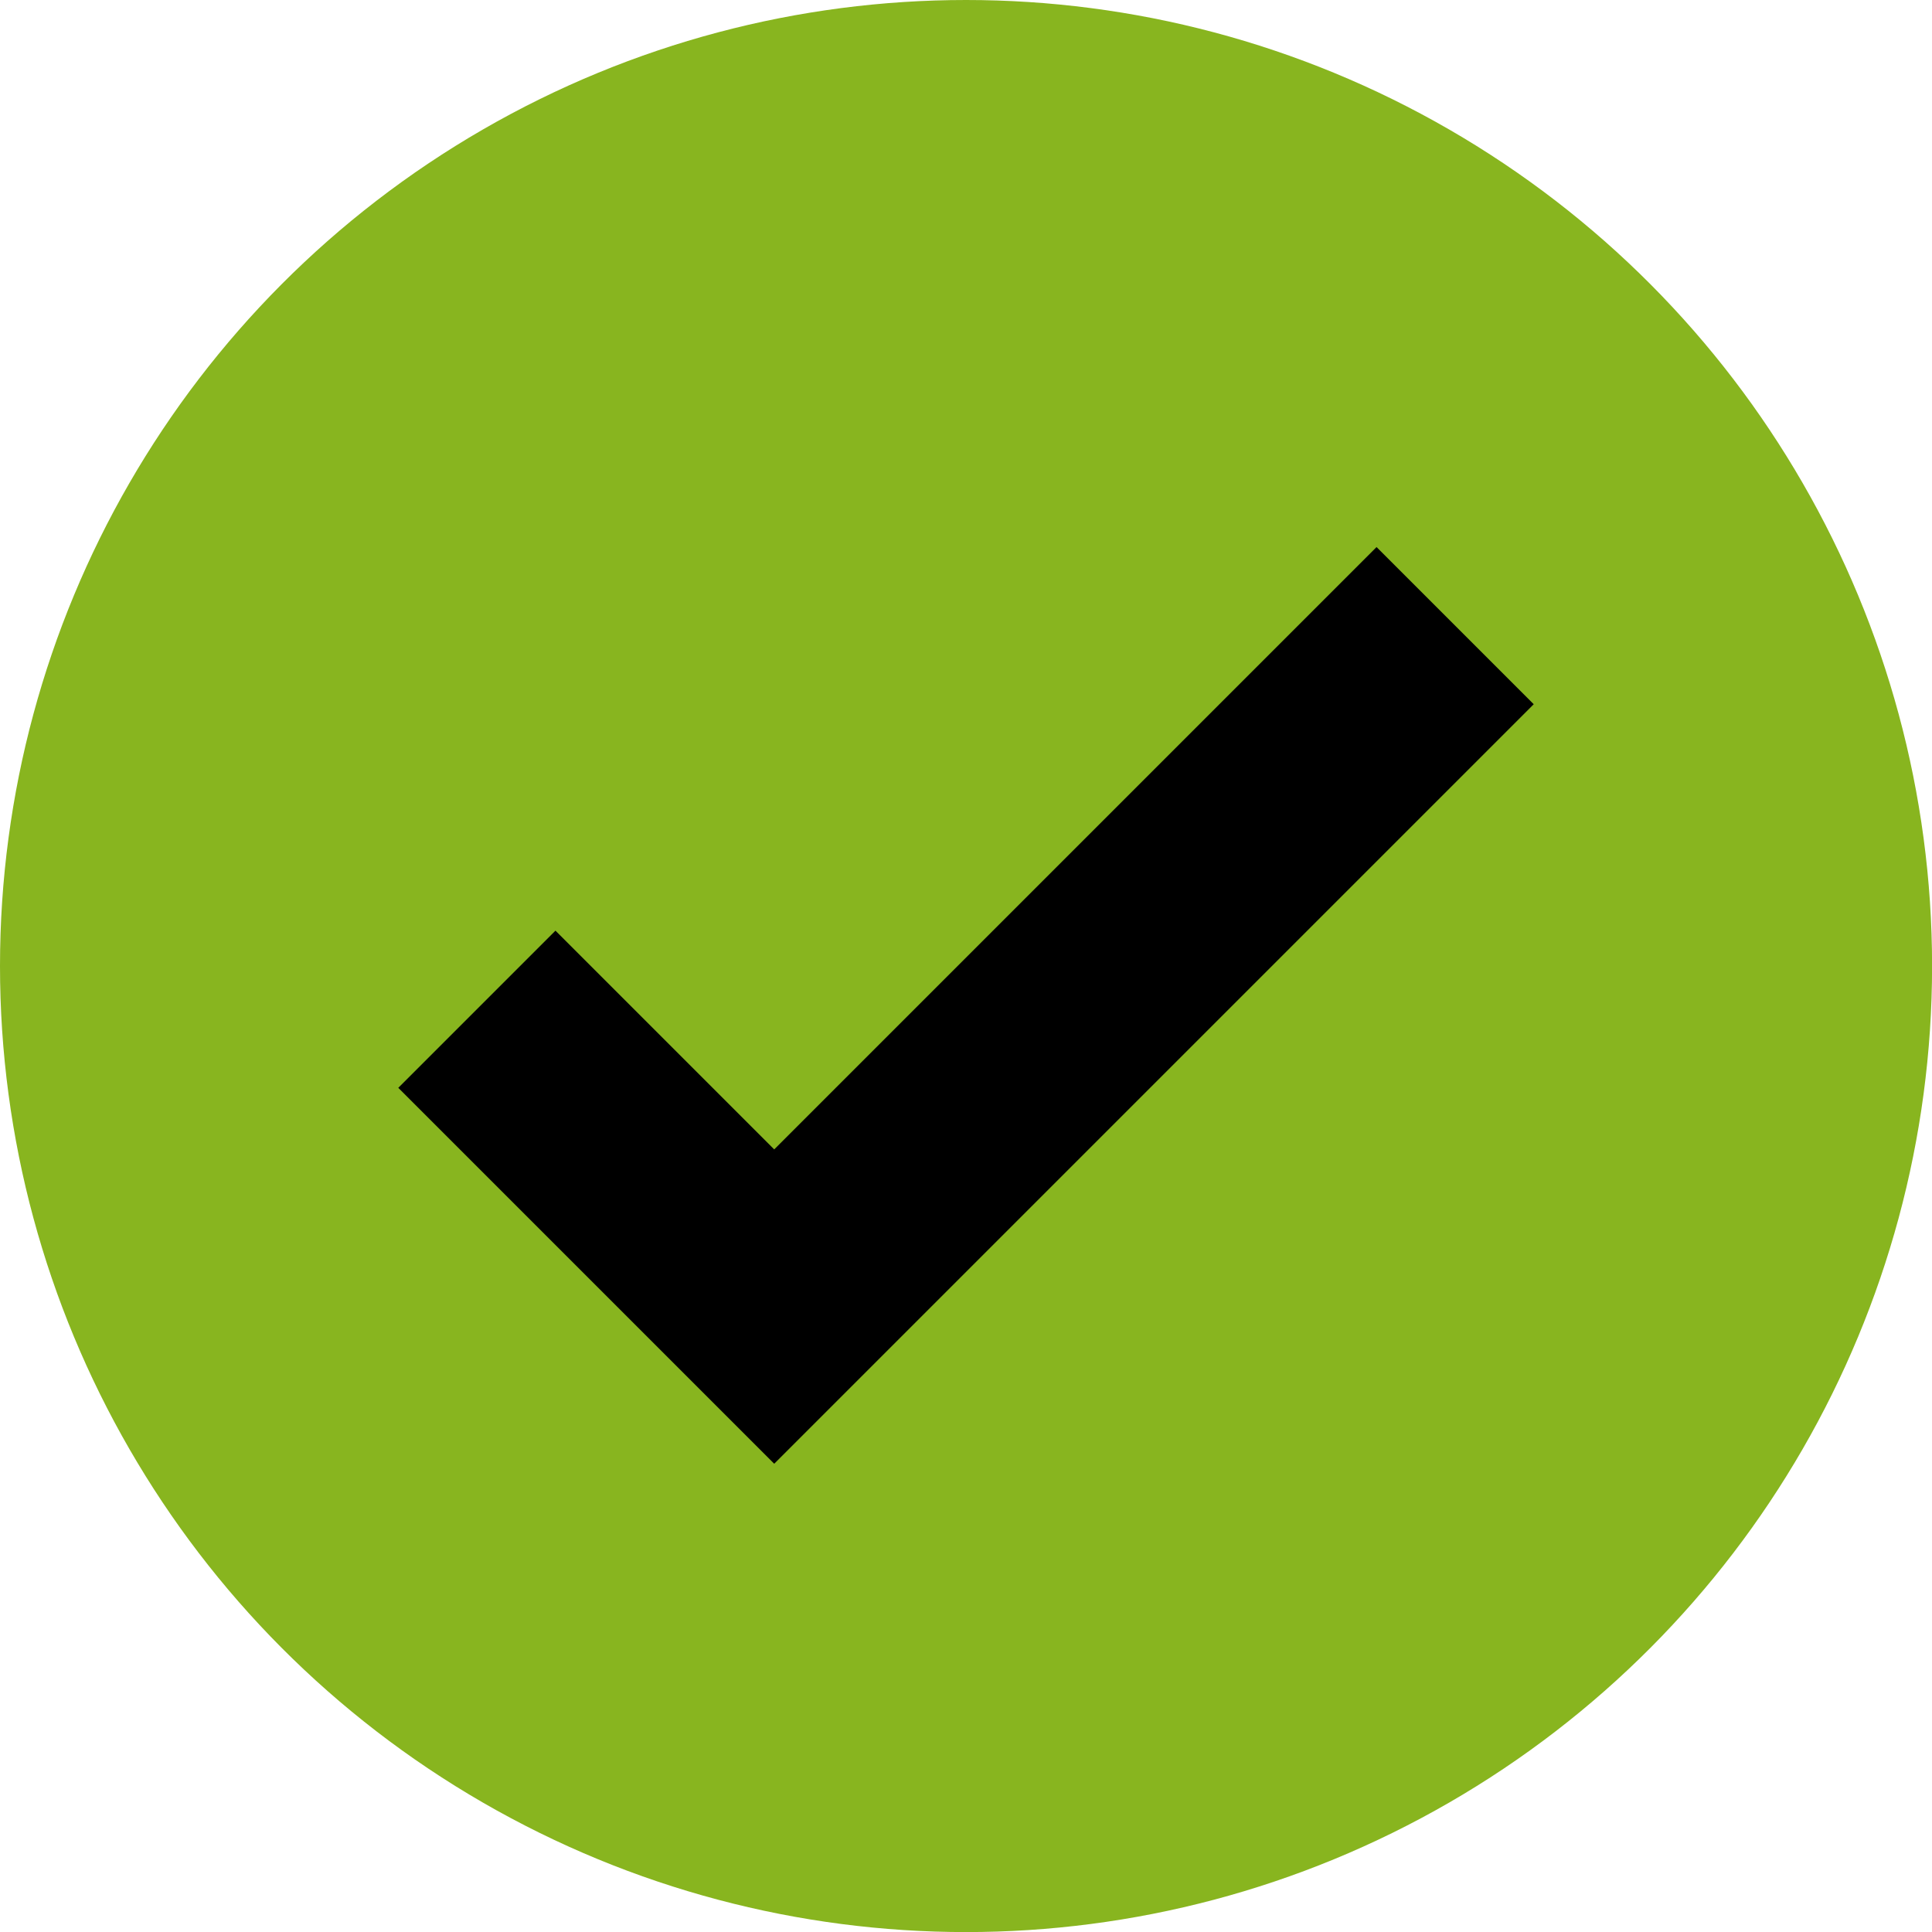 <svg xmlns="http://www.w3.org/2000/svg" width="26.075" height="26.075" viewBox="0 0 26.075 26.075">
  <g id="Group_1043" data-name="Group 1043" transform="translate(-164 -165)">
    <circle id="Ellipse_641" data-name="Ellipse 641" cx="13.038" cy="13.038" r="13.038" transform="translate(164 165)" fill="#88b51f"/>
    <path id="Path_17639" data-name="Path 17639" d="M392.322-4946.829l4.013,4.013,9.19-9.19" transform="translate(-221.886 5125.45)" fill="none" stroke="#000" stroke-width="3"/>
  </g>
</svg>
